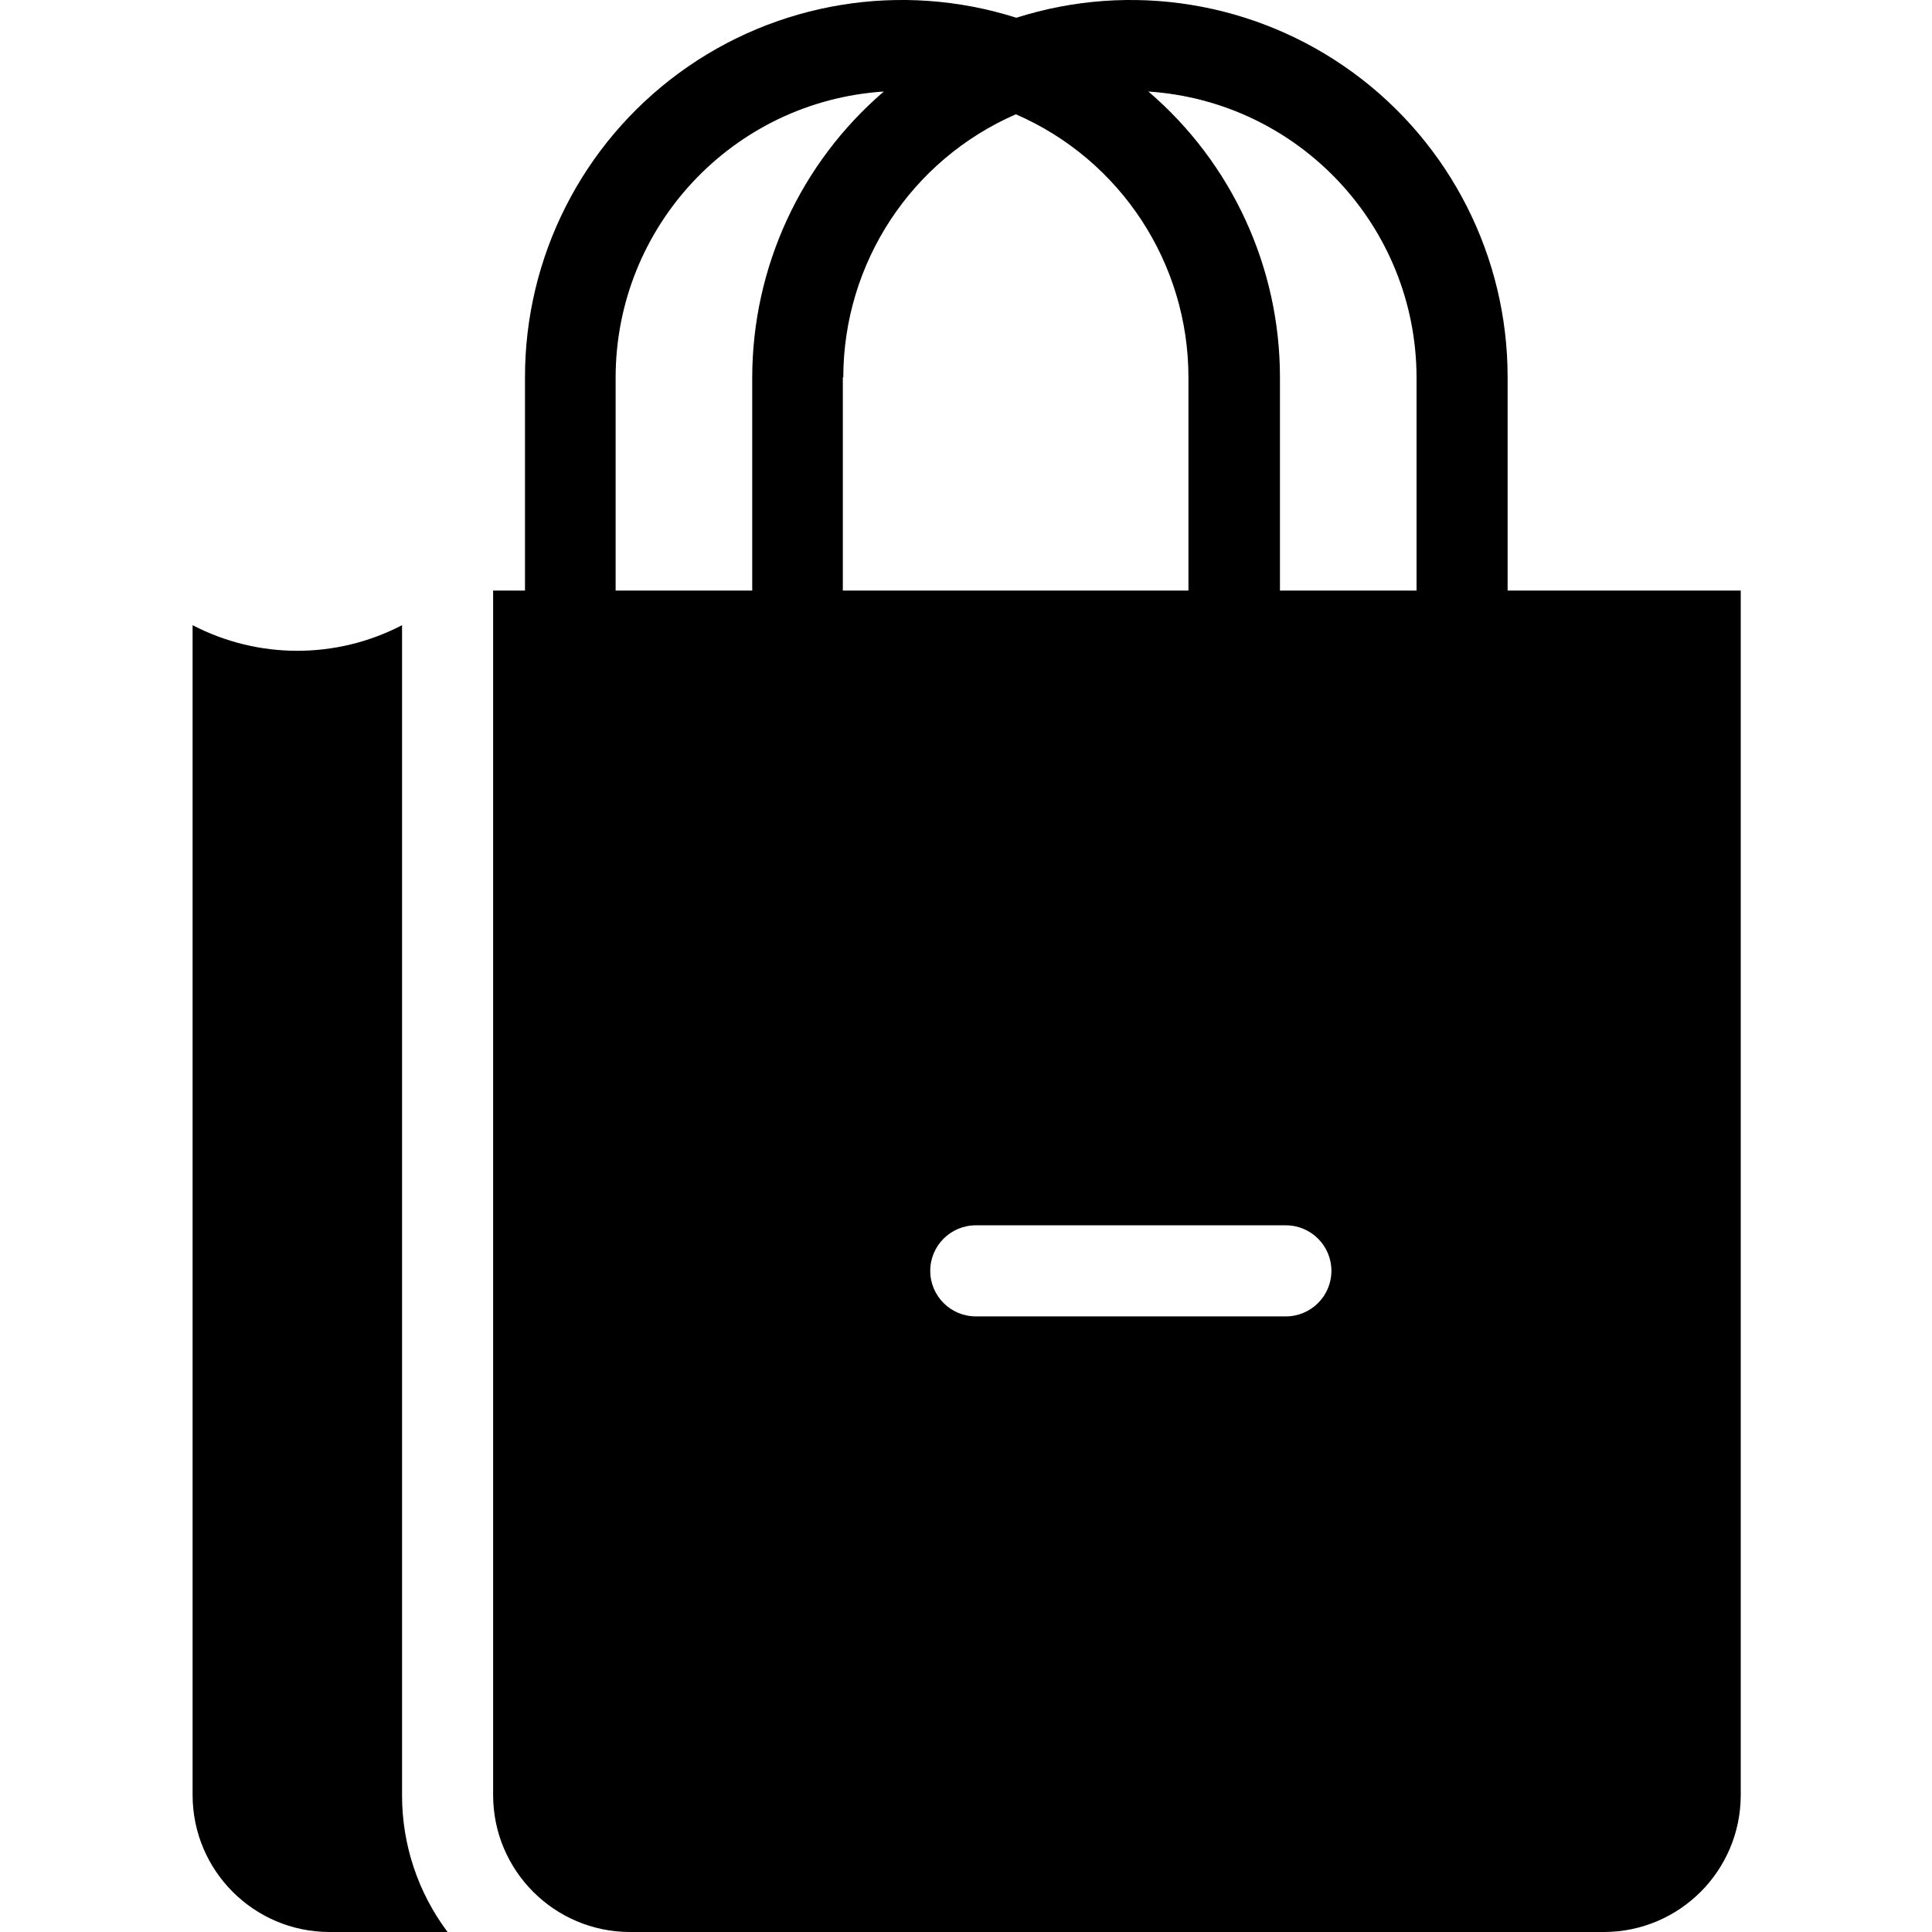 <svg height="424pt" viewBox="-42 0 424 424.3" width="424pt" xmlns="http://www.w3.org/2000/svg"><path d="m46.148 137.301c-14.414 7.5-31.582 7.5-46 0v257c.051 16.547 13.453 29.949 30 30h26c-6.5-8.648-10.008-19.18-10-30zm0 0"/><path d="m288.949 129.699v-46.801c.035-26.43-12.555-51.293-33.879-66.91-21.328-15.613-48.832-20.105-74.02-12.09-25.188-8.016-52.691-3.523-74.02 12.09-21.328 15.617-33.918 40.48-33.883 66.91v46.801h-7v264.602c.051 16.547 13.453 29.949 30 30h214c16.551-.051 29.953-13.453 30-30v-264.602zm-165.898 0h-30v-46.801c.035-33.176 25.793-60.641 58.898-62.797-18.316 15.727-28.871 38.656-28.898 62.797zm20-46.801c.02-25.086 14.898-47.777 37.898-57.797 23.02 9.996 37.91 32.703 37.902 57.797v46.801h-75.902v-46.801zm97.199 206.203h-68.102c-5.52 0-10-4.48-10-10 0-5.523 4.48-10 10-10h68.102c5.523 0 10 4.477 10 10 0 5.52-4.477 10-10 10zm28.699-159.402h-30v-46.801c.016-24.152-10.543-47.102-28.898-62.797 33.09 2.191 58.828 29.637 58.898 62.797zm0 0"/></svg>